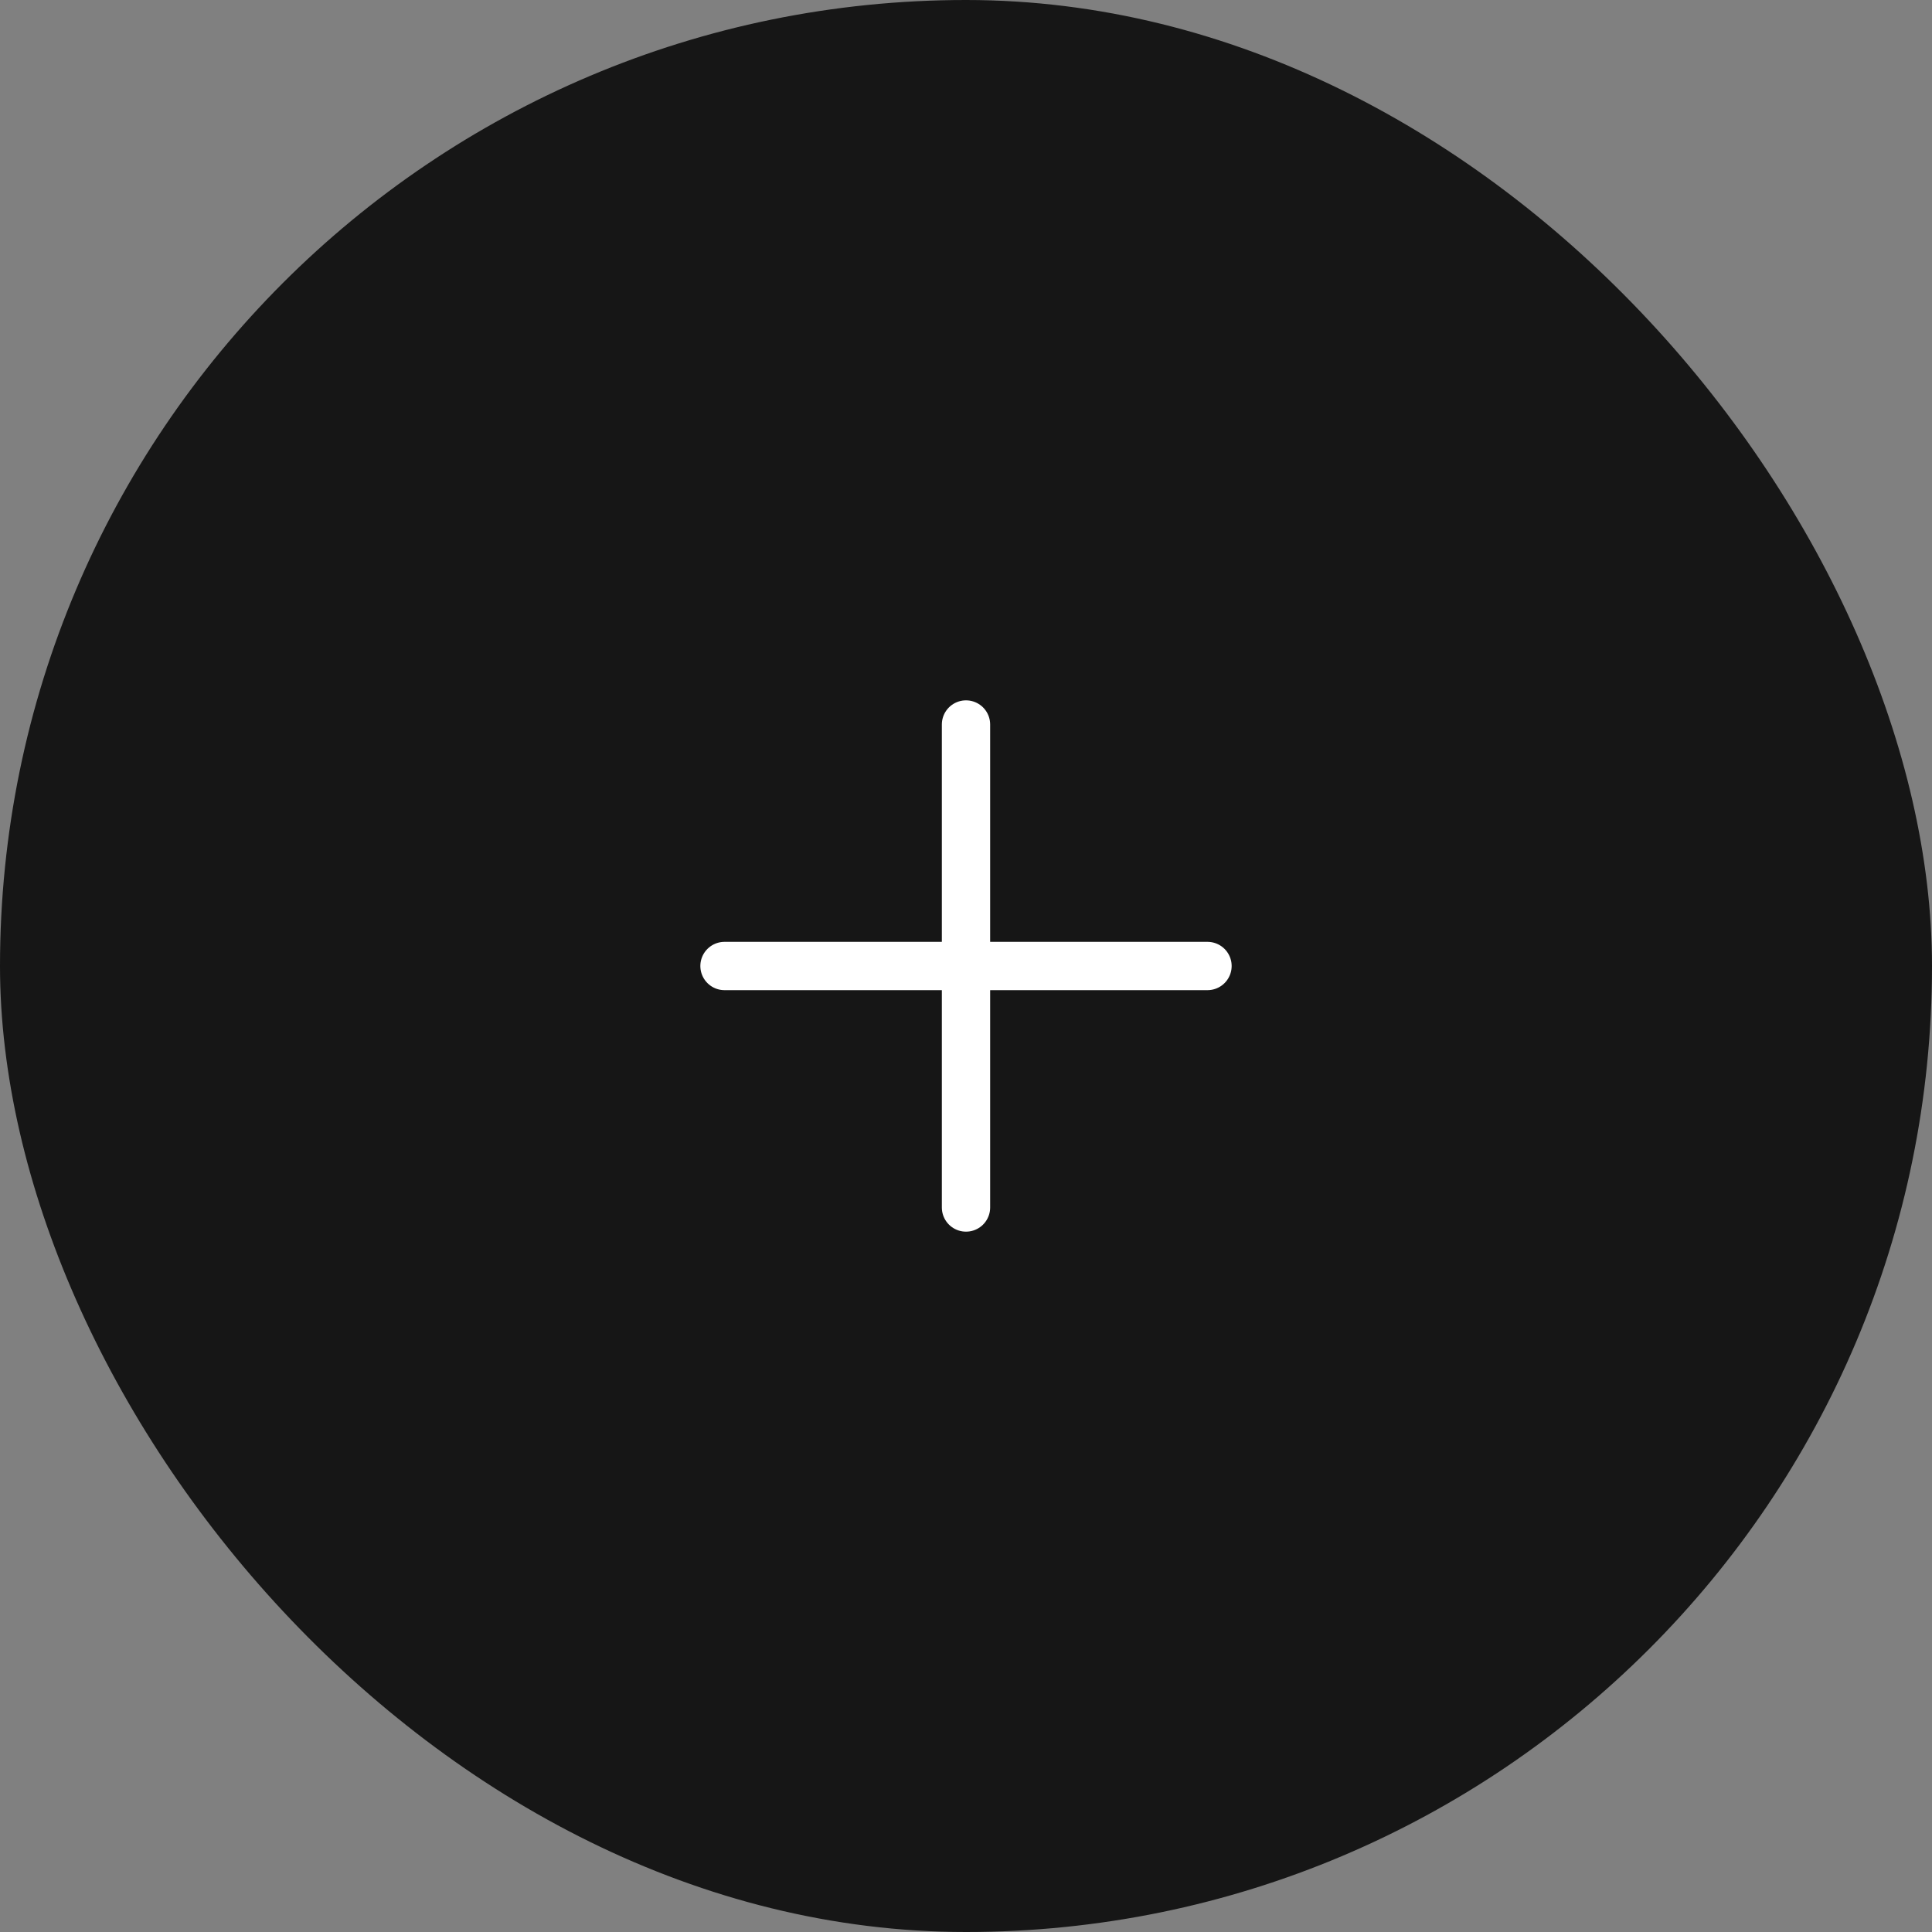 <svg width="40" height="40" viewBox="0 0 40 40" fill="none" xmlns="http://www.w3.org/2000/svg">
<rect x="0" y="0" width="40" height="40" fill="#808080" stroke="none"/>
<rect width="40" height="40" rx="20" fill="#161616"/>
<path d="M25 20H15" stroke="white" stroke-linecap="round"/>
<path d="M20 25V15" stroke="white" stroke-linecap="round"/>
</svg>
